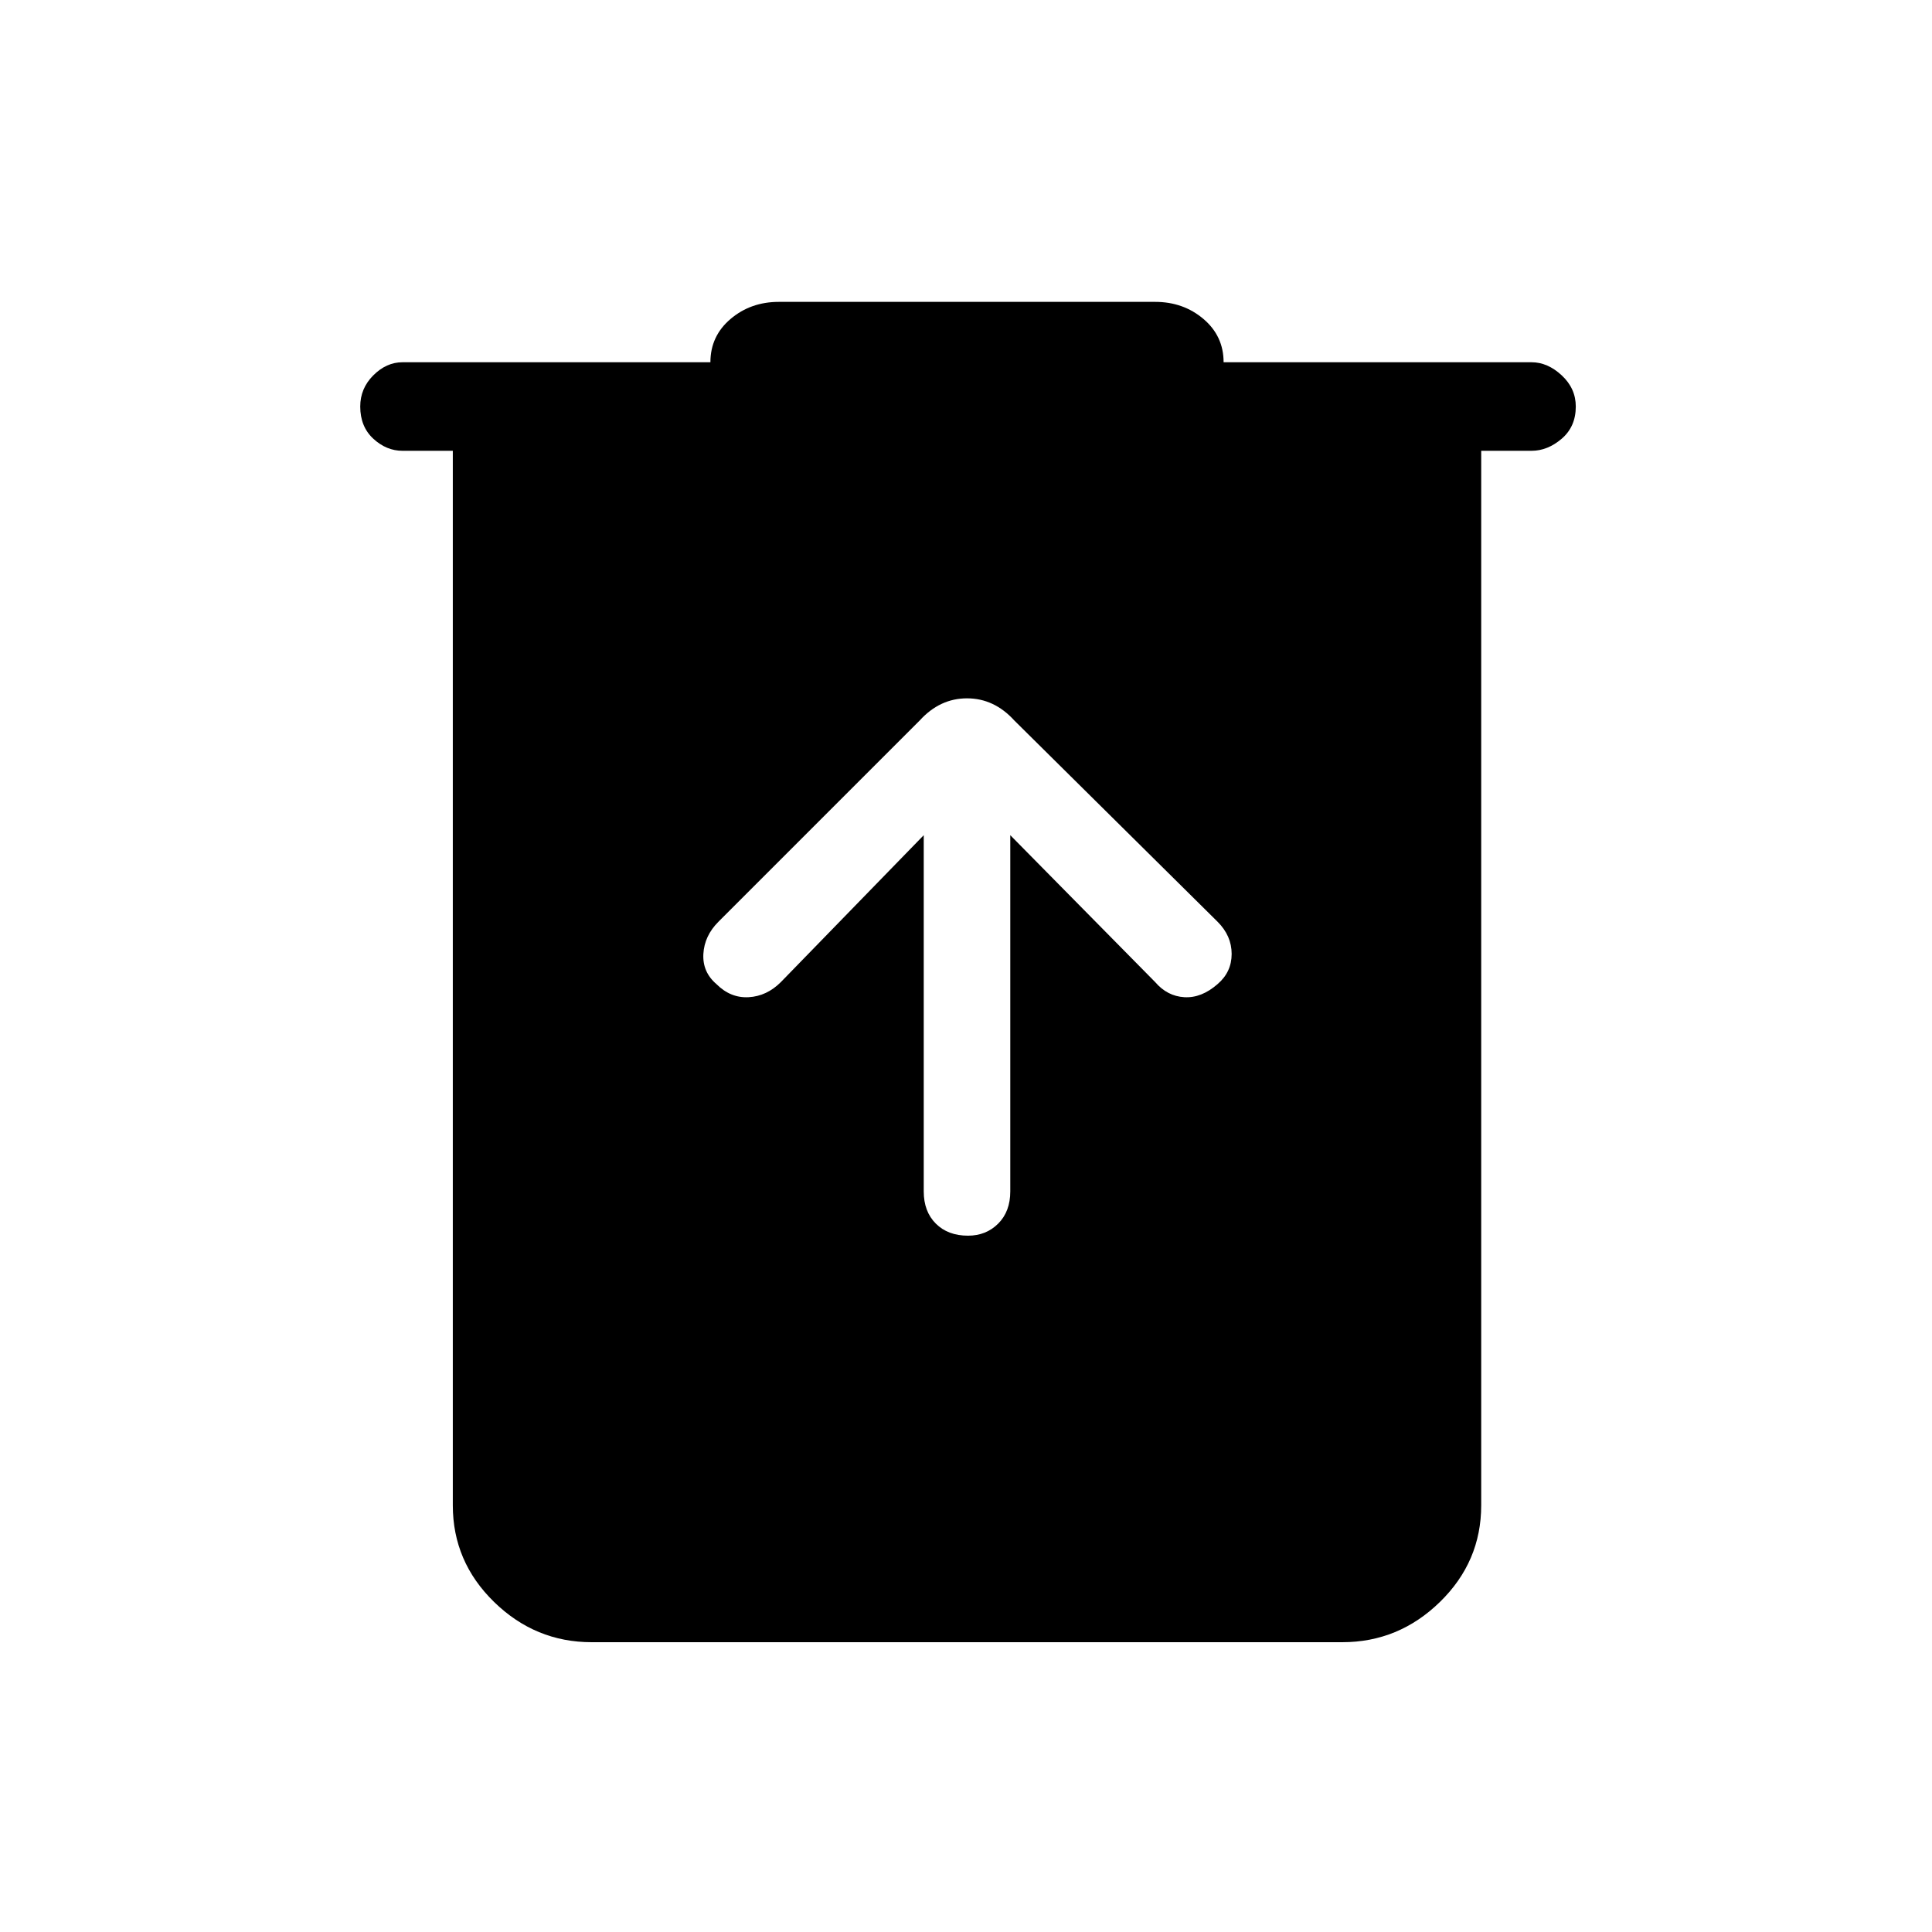 <svg xmlns="http://www.w3.org/2000/svg" height="48" width="48"><path d="M14.7 40.8q-1.4 0-2.425-1t-1.025-2.4V11.2H10q-.4 0-.725-.3-.325-.3-.325-.8 0-.45.325-.775T10 9h7.65q0-.65.5-1.075.5-.425 1.2-.425h9.35q.7 0 1.2.425T30.4 9h7.65q.4 0 .75.325t.35.775q0 .5-.35.8-.35.3-.75.3H36.8v26.2q0 1.4-1.025 2.4t-2.425 1Zm8.25-20.05v8.85q0 .5.3.8.3.3.8.3.45 0 .75-.3t.3-.8v-8.85l3.6 3.65q.3.35.725.375.425.025.825-.325.35-.3.35-.75t-.35-.8l-5.05-5q-.5-.55-1.175-.55t-1.175.55l-5 5q-.35.35-.375.8-.025.45.325.75.35.35.8.325.45-.025.8-.375Z"/></svg>
